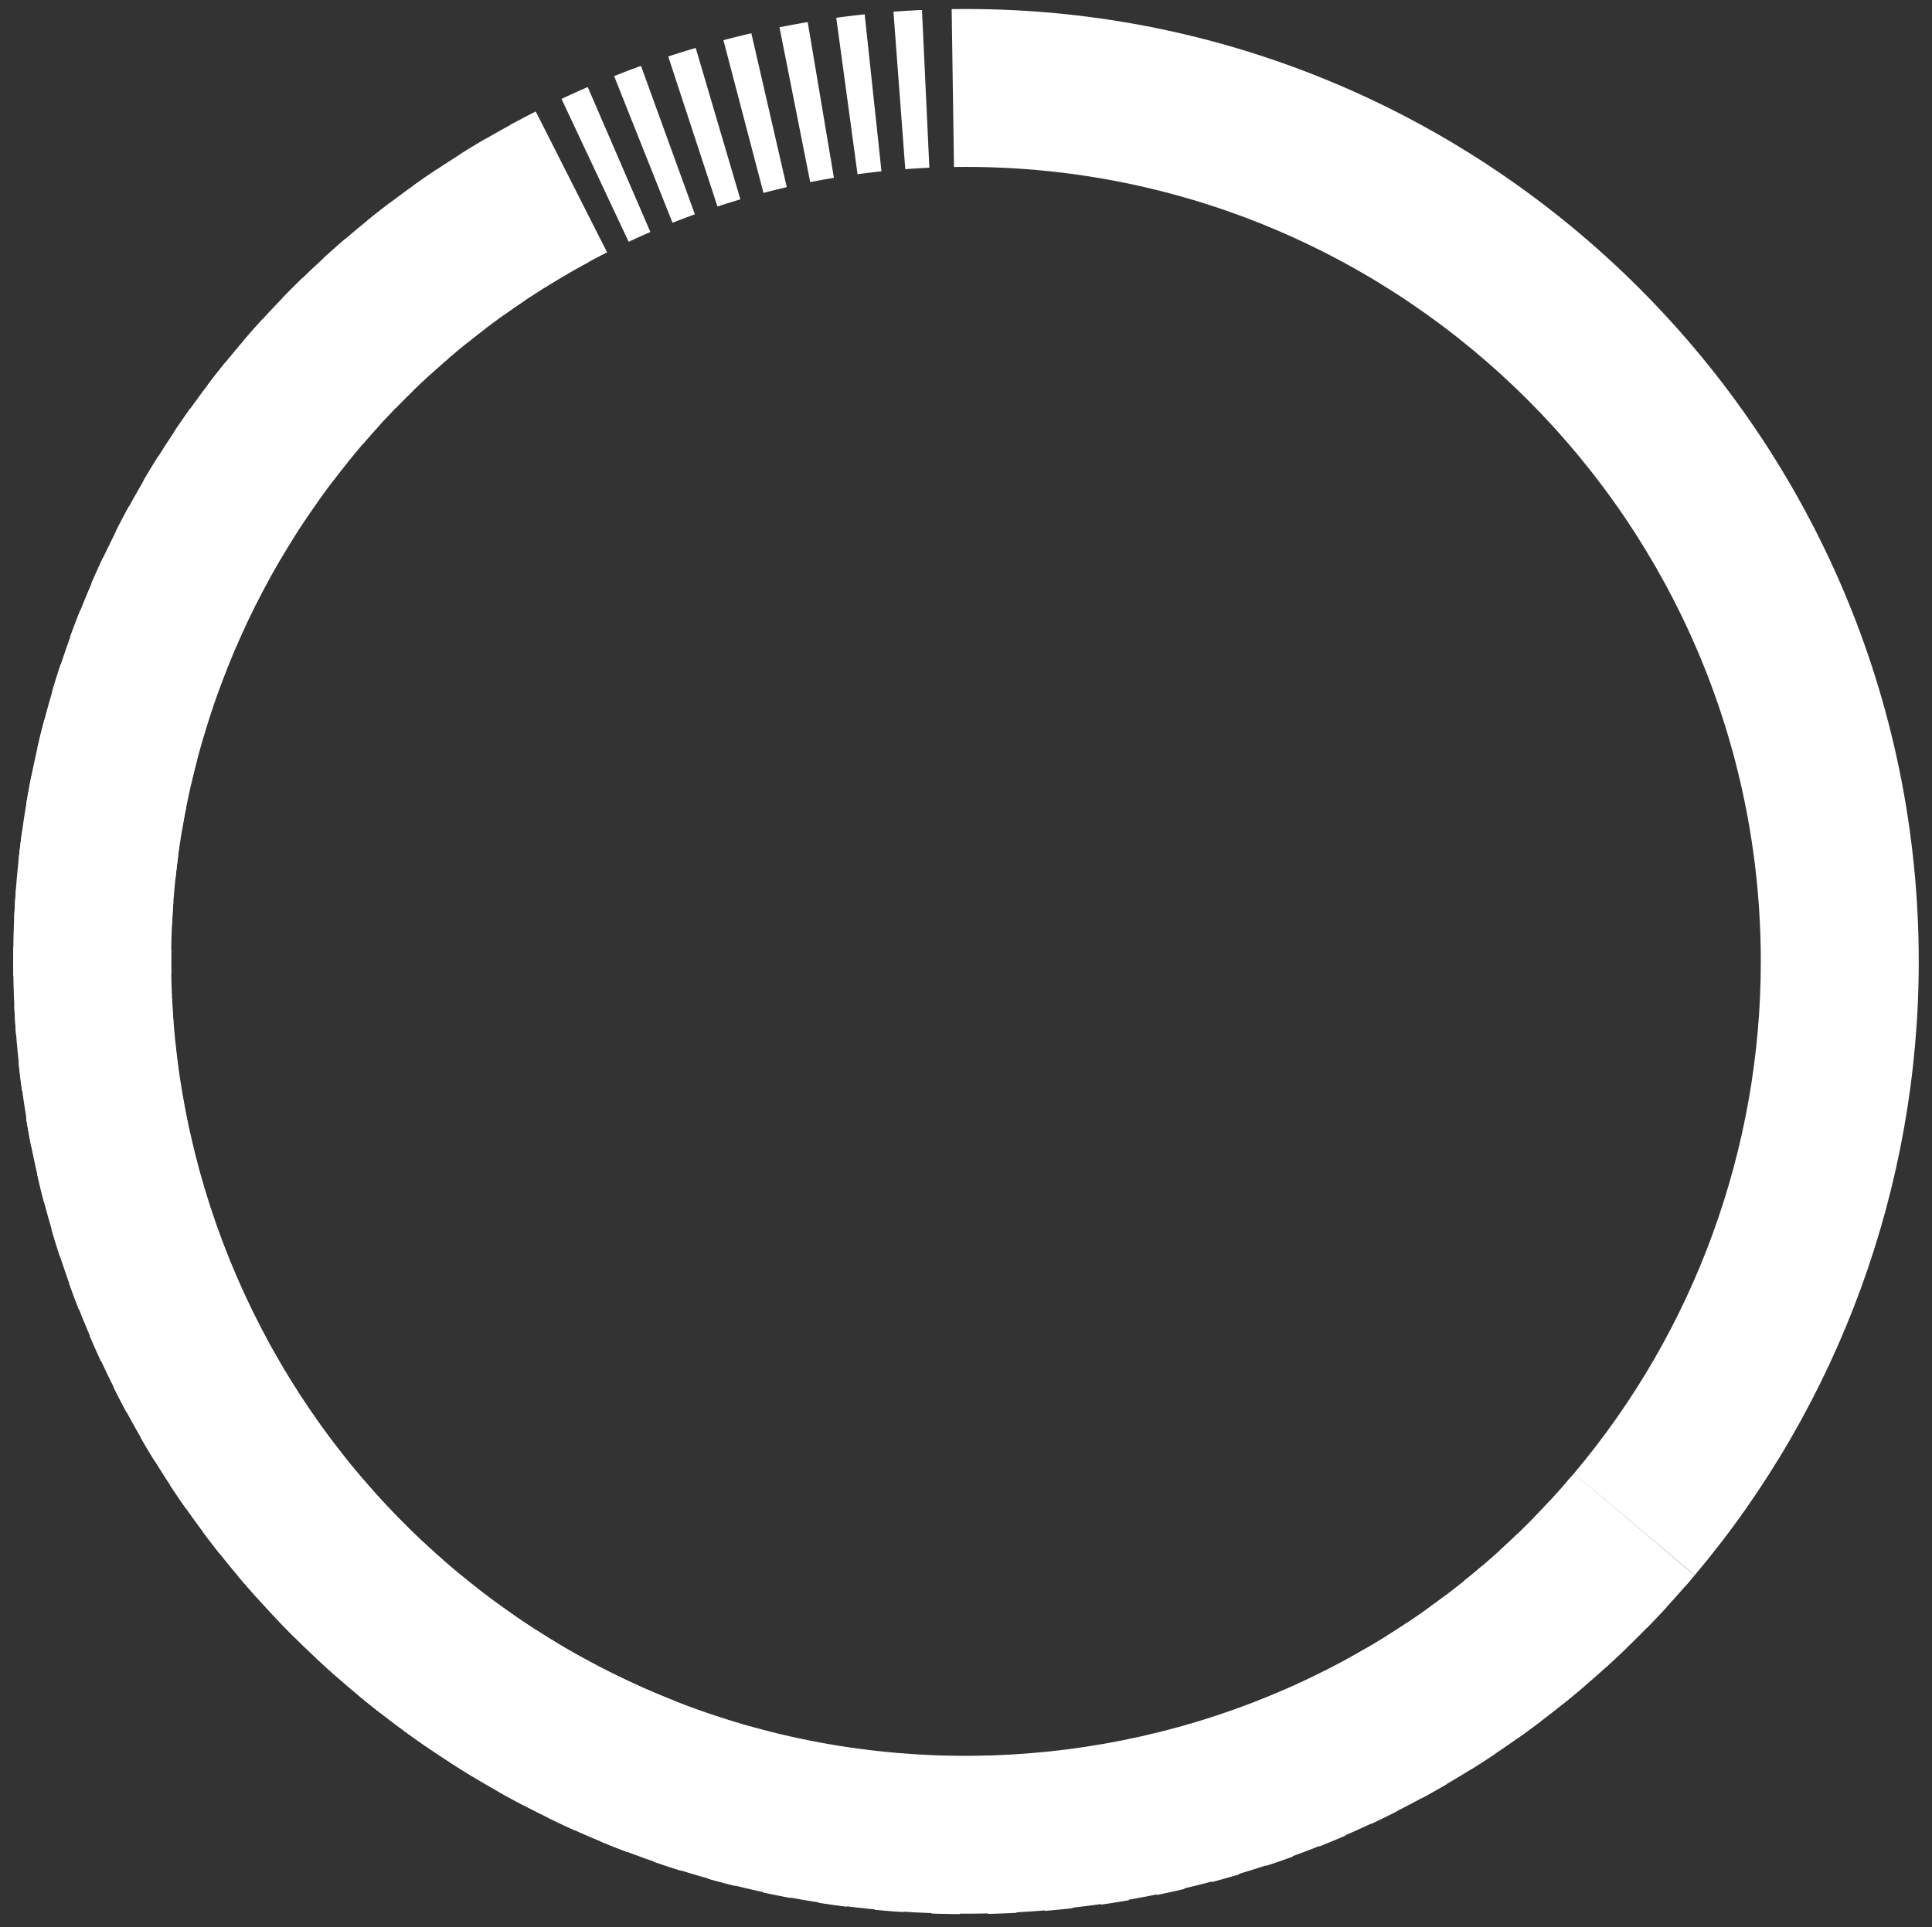 <svg xmlns="http://www.w3.org/2000/svg" width="429" height="428" viewBox="265.5 66 429 428"><rect x="265.5" y="66" width="429" height="428" fill="#333333" stroke="none"/><g fill="#FFF"><path d="M303.513 279.556h-35.069l.025-3.181 35.064.518zm.179-7.99l-35.033-1.583c.099-2.125.219-4.241.378-6.342l34.969 2.574a183.89 183.89 0 0 0-.314 5.351zm.791-10.632l-34.874-3.684c.224-2.11.478-4.216.756-6.312l34.755 4.669a219.233 219.233 0 0 0-.637 5.327zm1.424-10.563l-34.585-5.774c.348-2.101.727-4.186 1.14-6.267l34.407 6.78a179.75 179.75 0 0 0-.962 5.261zm2.076-10.468l-34.182-7.83c.478-2.091.99-4.171 1.533-6.237l33.914 8.925a148.242 148.242 0 0 0-1.265 5.142zm2.693-10.304l-33.645-9.891a187.469 187.469 0 0 1 1.917-6.147l33.311 10.966a156.203 156.203 0 0 0-1.583 5.072zm3.325-10.135l-32.973-11.941a191.3 191.3 0 0 1 2.29-6.023l32.565 13.007a152.421 152.421 0 0 0-1.882 4.957zm3.933-9.916l-32.171-13.943a197.77 197.77 0 0 1 2.623-5.819l31.753 14.878a195.793 195.793 0 0 0-2.205 4.884zm4.544-9.682l-31.285-15.844a198.612 198.612 0 0 1 2.997-5.689l30.758 16.84a191.715 191.715 0 0 0-2.47 4.693zm5.107-9.358l-30.255-17.731a203 203 0 0 1 3.32-5.471l29.702 18.642a180.093 180.093 0 0 0-2.767 4.56zm5.675-9.05l-29.14-19.508a220.912 220.912 0 0 1 3.629-5.251l28.547 20.364a217.604 217.604 0 0 0-3.036 4.395zm6.198-8.666l-27.896-21.246a188.355 188.355 0 0 1 3.933-5.012l27.273 22.042a169.842 169.842 0 0 0-3.31 4.216zm6.709-8.292l-26.566-22.888a228.214 228.214 0 0 1 4.226-4.769l25.899 23.645a169.509 169.509 0 0 0-3.559 4.012zm7.198-7.871l-25.153-24.436a204.243 204.243 0 0 1 4.515-4.51l24.411 25.178a161.494 161.494 0 0 0-3.773 3.768zm7.651-7.426l-23.645-25.904a192.42 192.42 0 0 1 4.779-4.231l22.853 26.596a187.315 187.315 0 0 0-3.987 3.539zm8.094-6.954l-22.071-27.253a192.187 192.187 0 0 1 5.038-3.947l21.21 27.92a164.933 164.933 0 0 0-4.177 3.28zm8.472-6.441l-20.374-28.538a205.067 205.067 0 0 1 5.247-3.628l19.508 29.14c-1.474.98-2.937 1.995-4.381 3.026zm8.861-5.929l-18.657-29.697a189.297 189.297 0 0 1 5.47-3.315l17.716 30.26a162.862 162.862 0 0 0-4.529 2.752zm9.164-5.366l-16.8-30.782a203.575 203.575 0 0 1 5.655-2.972l15.844 31.286a147.83 147.83 0 0 0-4.699 2.468zm9.488-4.814l-14.914-31.738a203.036 203.036 0 0 1 5.824-2.628l13.913 32.191c-1.623.697-3.23 1.424-4.823 2.175zm9.741-4.221l-12.967-32.58a192.439 192.439 0 0 1 5.963-2.265l11.962 32.963c-1.668.603-3.315 1.23-4.958 1.882zm9.98-3.614L413.88 78.543a195.981 195.981 0 0 1 6.104-1.896l9.92 33.635c-1.713.502-3.405 1.03-5.088 1.582zm10.215-3.021l-8.896-33.924c2.056-.537 4.116-1.05 6.202-1.528l7.865 34.172c-1.731.404-3.459.832-5.171 1.28zm10.378-2.389l-6.824-34.396a215.76 215.76 0 0 1 6.267-1.15l5.819 34.585c-1.762.294-3.515.612-5.262.961zm10.509-1.763l-4.729-34.745c2.096-.289 4.201-.538 6.312-.767l3.733 34.87c-1.782.189-3.549.403-5.316.642zm10.598-1.12l-2.624-34.969a203.16 203.16 0 0 1 6.332-.383l1.638 35.028c-1.793.086-3.575.195-5.346.324zm10.816-.483l-.513-35.063L480 68v35.068zm162.415 315.169L613.26 395.27l1.762-2.052 26.771 22.649zm-161.116 72.849c-2.105-.01-4.206-.06-6.297-.13l1.25-35.043c1.747.064 3.499.1 5.251.104l-.204 35.069zm6.242-.054l-.727-35.054c1.742-.045 3.465-.104 5.197-.199l1.871 35.019c-2.105.114-4.226.194-6.341.234zm-18.815-.399a203.708 203.708 0 0 1-6.282-.503l3.33-34.909c1.737.164 3.479.309 5.231.423l-2.279 34.989zm31.424-.263l-2.897-34.944a180.4 180.4 0 0 0 5.271-.513l3.853 34.854a198.8 198.8 0 0 1-6.227.603zm-43.954-.921a200.42 200.42 0 0 1-6.252-.881l5.415-34.646c1.723.269 3.45.518 5.188.727l-4.351 34.8zm56.458-.468l-4.978-34.721c1.757-.248 3.479-.518 5.211-.811l5.949 34.551c-2.051.358-4.111.687-6.182.981zm-68.912-1.469a269.057 269.057 0 0 1-6.094-1.22l7.298-34.307c1.737.368 3.479.727 5.227 1.05l-6.431 34.477zm81.277-.662l-6.974-34.371c1.707-.344 3.41-.717 5.098-1.115l8.034 34.128c-2.041.487-4.097.935-6.158 1.358zm-93.587-2.016a203.922 203.922 0 0 1-6.068-1.604l9.483-33.764c1.688.473 3.385.926 5.092 1.349l-8.507 34.019zm105.842-.861l-9.04-33.884a168.01 168.01 0 0 0 5.062-1.434l10.021 33.609c-2.01.599-4.017 1.166-6.043 1.709zm-117.933-2.529a192 192 0 0 1-6.038-1.99l11.523-33.112c1.647.567 3.301 1.114 4.968 1.638l-10.453 33.464zm129.95-1.065l-10.996-33.297a165 165 0 0 0 4.947-1.723l11.997 32.953a222.765 222.765 0 0 1-5.948 2.067zm-141.922-3.091a195.393 195.393 0 0 1-5.869-2.345l13.505-32.36c1.613.677 3.246 1.324 4.884 1.956l-12.52 32.749zm153.764-1.235l-13.002-32.564a217.82 217.82 0 0 0 4.854-2.021l13.952 32.172c-1.921.83-3.863 1.642-5.804 2.413zm-165.402-3.589a193.193 193.193 0 0 1-5.729-2.698l15.391-31.504c1.568.762 3.151 1.508 4.744 2.225l-14.406 31.977zm176.965-1.433l-14.979-31.714a186.066 186.066 0 0 0 4.749-2.314l15.844 31.275a222.621 222.621 0 0 1-5.614 2.753zm-188.299-4.102a200.833 200.833 0 0 1-5.56-3.031l17.243-30.534c1.518.856 3.051 1.692 4.599 2.504l-16.282 31.061zm199.474-1.578l-16.755-30.808a165.029 165.029 0 0 0 4.555-2.578l17.69 30.284a235.34 235.34 0 0 1-5.49 3.102zm-210.485-4.644a202.2 202.2 0 0 1-5.331-3.335l19.02-29.463c1.479.95 2.972 1.886 4.475 2.797l-18.164 30.001zm221.377-1.722l-18.607-29.728a163.812 163.812 0 0 0 4.416-2.853l19.473 29.165a201.42 201.42 0 0 1-5.282 3.416zm-231.975-5.117a231.416 231.416 0 0 1-5.087-3.619l20.678-28.318a192.121 192.121 0 0 0 4.341 3.081l-19.932 28.856zm242.428-1.872l-20.329-28.572a206.593 206.593 0 0 0 4.256-3.121l21.116 27.99a231.33 231.33 0 0 1-5.043 3.703zm-252.583-5.576a222.268 222.268 0 0 1-4.908-3.947l22.41-26.975a164.181 164.181 0 0 0 4.102 3.296l-21.604 27.626zm262.598-2.01l-21.952-27.343a190.37 190.37 0 0 0 4.027-3.335l22.793 26.646a239.29 239.29 0 0 1-4.868 4.032zm-272.279-6.014a241.704 241.704 0 0 1-4.619-4.181l23.868-25.695a199.432 199.432 0 0 0 3.938 3.563l-23.187 26.313zm281.866-2.18l-23.569-25.959a156.32 156.32 0 0 0 3.838-3.6l24.326 25.263a236.161 236.161 0 0 1-4.595 4.296zm-291.046-6.391a232.606 232.606 0 0 1-4.425-4.52l25.436-24.147a149.89 149.89 0 0 0 3.654 3.733l-24.665 24.934zm300.106-2.324l-25.058-24.536a201.589 201.589 0 0 0 3.628-3.817l25.766 23.788a240.294 240.294 0 0 1-4.336 4.565zm-308.781-6.8a208.791 208.791 0 0 1-4.137-4.759l26.81-22.6a173.507 173.507 0 0 0 3.44 3.947l-26.113 23.412zm-8.129-9.613a218.602 218.602 0 0 1-3.828-4.973l28.085-21.007c1.05 1.404 2.12 2.798 3.215 4.177L314.3 411.108zm-7.507-10.054a189.272 189.272 0 0 1-3.554-5.223l29.299-19.269a176.271 176.271 0 0 0 2.937 4.306l-28.682 20.186zm-6.929-10.509a208.52 208.52 0 0 1-3.216-5.396l30.379-17.527a170.845 170.845 0 0 0 2.688 4.505l-29.851 18.418zm-6.282-10.892a221.755 221.755 0 0 1-2.887-5.569l31.365-15.681a198.97 198.97 0 0 0 2.414 4.659l-30.892 16.591zm-5.624-11.239a226.233 226.233 0 0 1-2.544-5.704l32.231-13.818a190.7 190.7 0 0 0 2.14 4.809l-31.827 14.713zm-4.929-11.523a198.437 198.437 0 0 1-2.21-5.884l32.998-11.883a187.528 187.528 0 0 0 1.852 4.929l-32.64 12.838zm-4.256-11.863a245.207 245.207 0 0 1-1.857-6.003l33.655-9.861c.493 1.683 1.011 3.36 1.553 5.022l-33.351 10.842zm-3.539-12.095a205.585 205.585 0 0 1-1.483-6.093l34.177-7.845c.398 1.722.816 3.43 1.254 5.131l-33.948 8.807zm-2.797-12.271a197.845 197.845 0 0 1-1.125-6.183l34.591-5.764c.293 1.727.602 3.454.936 5.166l-34.402 6.781zm-2.066-12.43a195.081 195.081 0 0 1-.752-6.241l34.875-3.68c.184 1.758.398 3.494.627 5.232l-34.75 4.689zm-1.314-12.499a201.003 201.003 0 0 1-.383-6.281l35.029-1.608c.084 1.747.189 3.484.318 5.227l-34.964 2.662zm-.588-12.997l-.025-3.18h35.069l.02 2.668z"/><path d="M641.812 415.848l-26.815-22.604c26.761-31.743 41.49-72.107 41.49-113.688 0-97.315-79.172-176.487-176.487-176.487V68c116.654 0 211.556 94.906 211.556 211.556 0 49.838-17.666 98.231-49.744 136.292z"/></g><path fill="#FFF" d="M271.278 314.119l34.603-5.717c6.766 40.964 27.9 78.375 59.522 105.373 74.011 63.188 185.63 54.382 248.818-19.629l26.67 22.77c-75.744 88.719-209.543 99.271-298.258 23.529-37.902-32.359-63.237-77.217-71.355-126.326z"/><path fill="#FFF" d="M379.554 93.354l16.639 30.873c-36.549 19.696-65.074 51.83-80.345 90.504-35.741 90.514 8.819 193.23 99.334 228.973l-12.88 32.617C293.8 433.478 240.388 310.349 283.23 201.852c18.304-46.354 52.51-84.878 96.324-108.498z"/></svg>